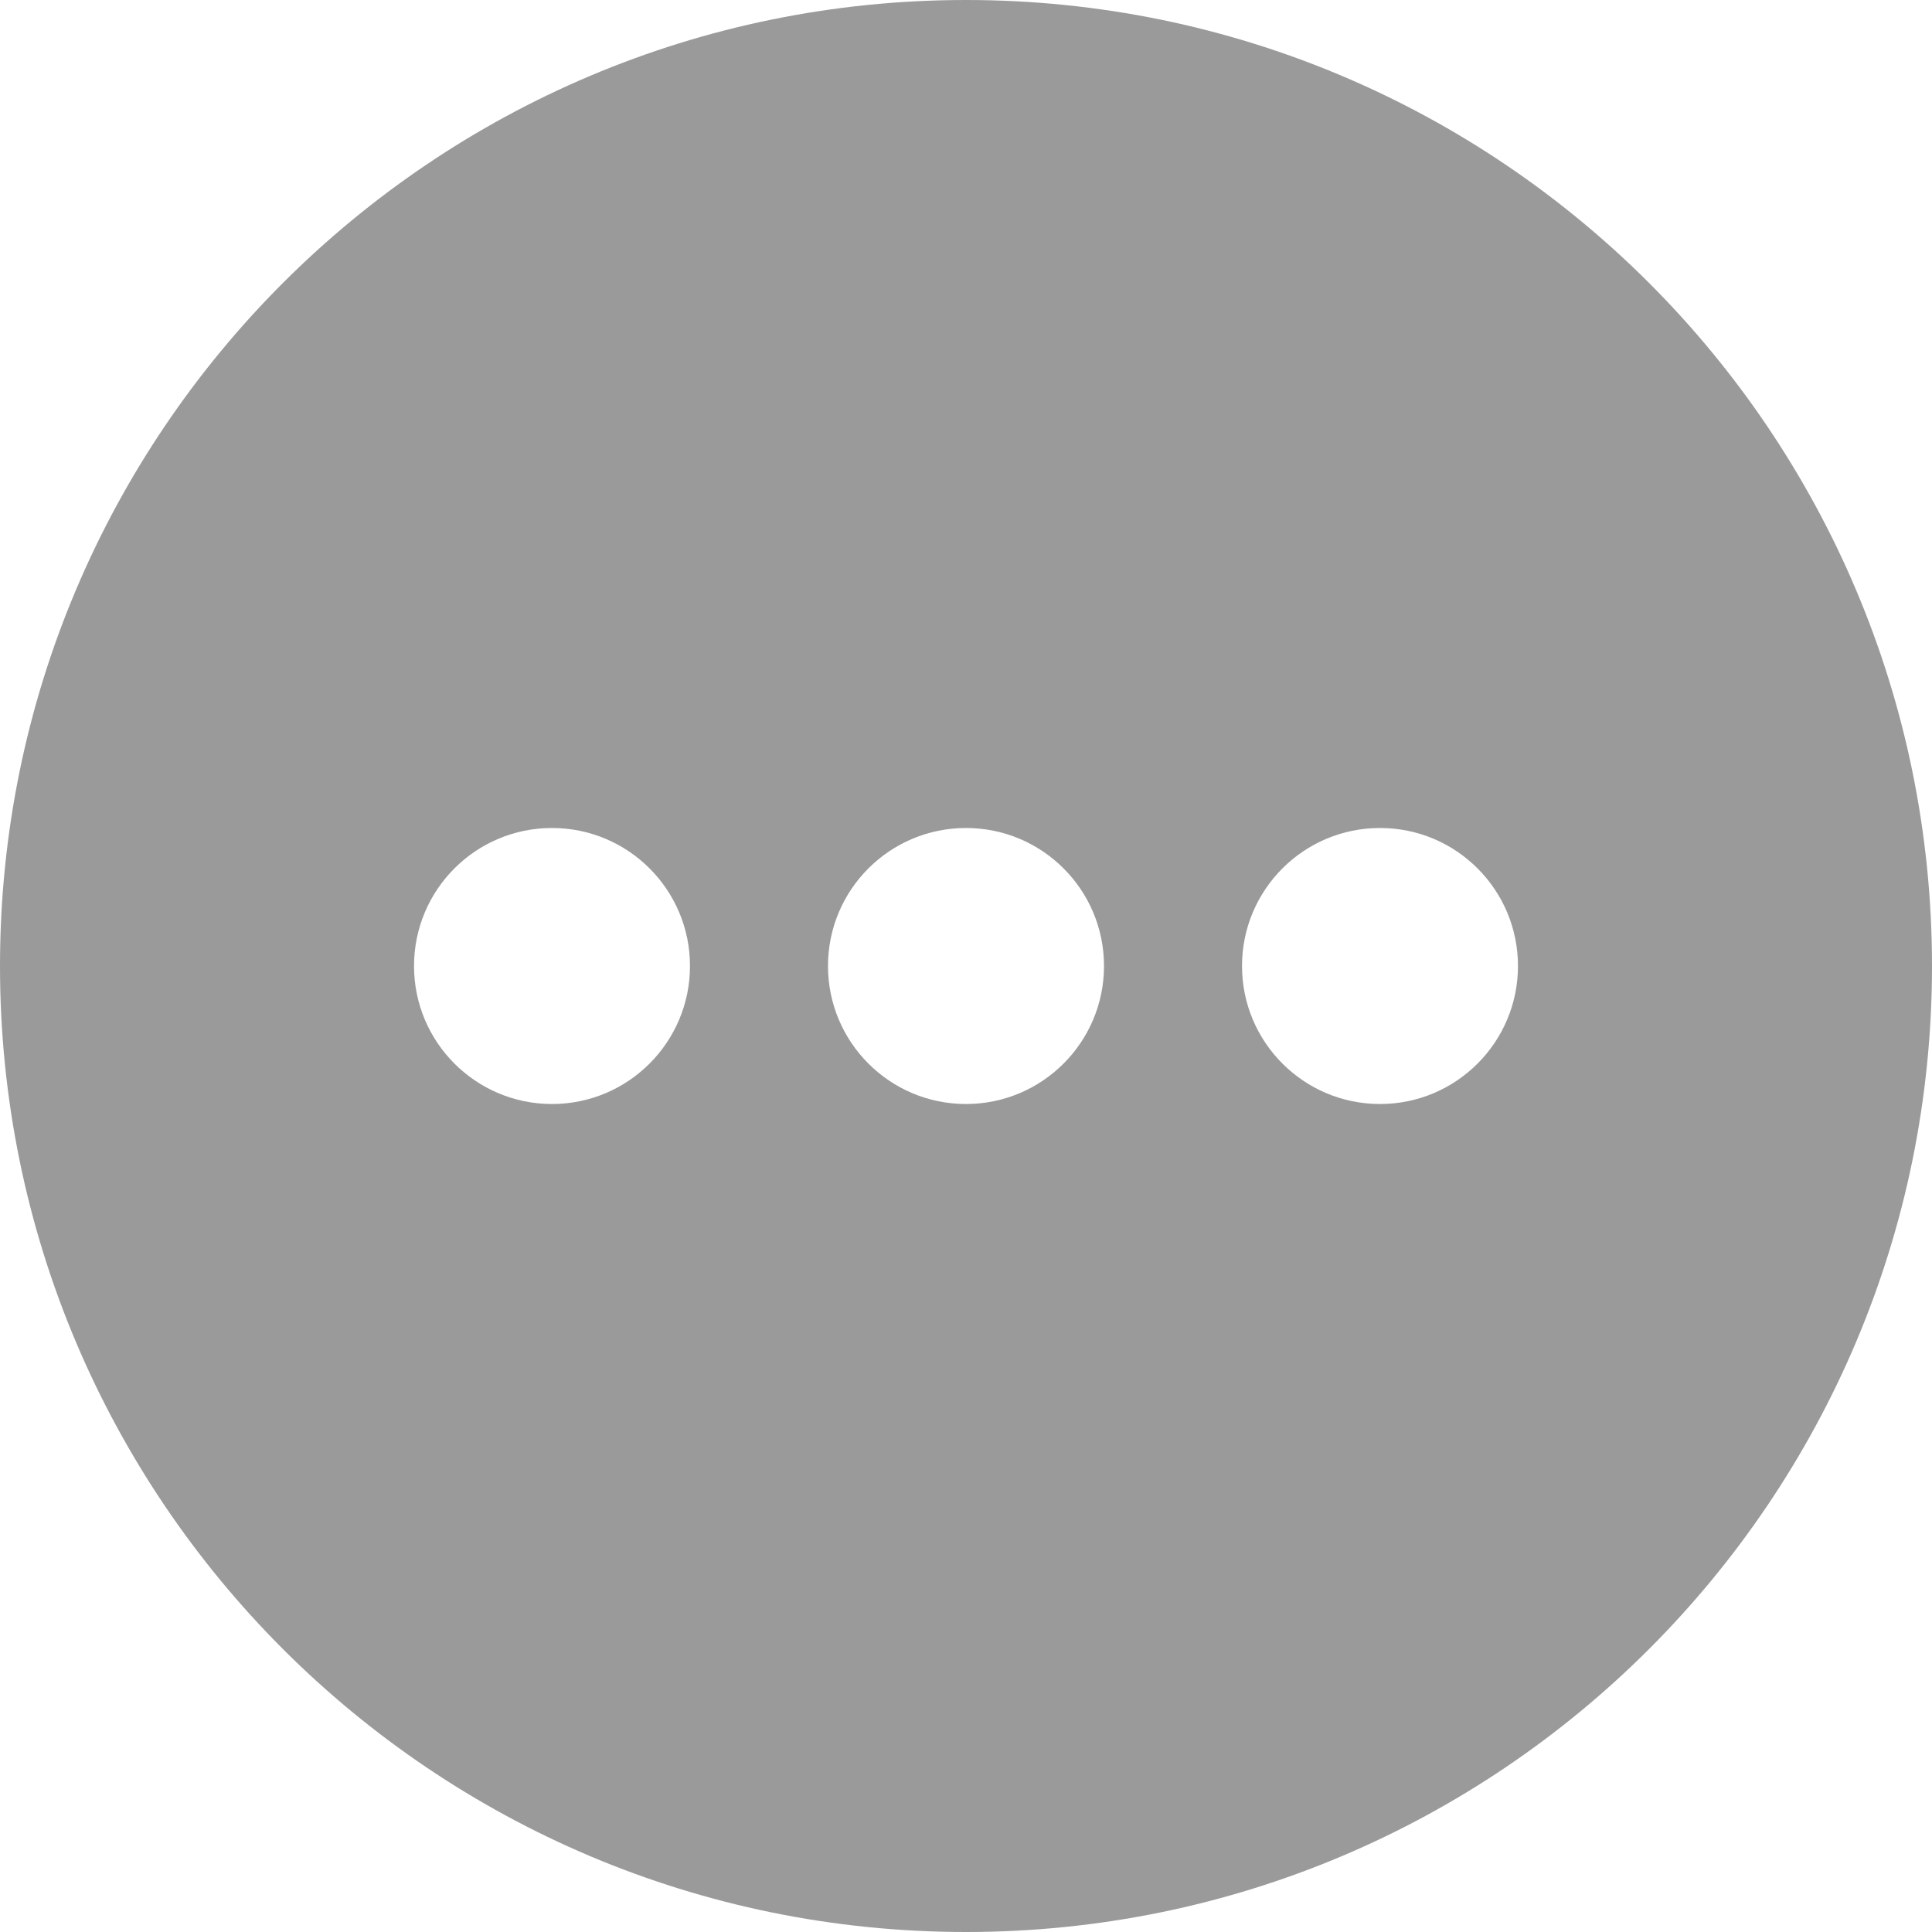 <svg width="30" height="30" viewBox="0 0 30 30" fill="none" xmlns="http://www.w3.org/2000/svg">
<path fill-rule="evenodd" clip-rule="evenodd" d="M15 30C23.284 30 30 23.284 30 15C30 6.716 23.284 0 15 0C6.716 0 0 6.716 0 15C0 23.284 6.716 30 15 30ZM8.571 17.143C9.755 17.143 10.714 16.183 10.714 15C10.714 13.816 9.755 12.857 8.571 12.857C7.388 12.857 6.429 13.816 6.429 15C6.429 16.183 7.388 17.143 8.571 17.143ZM17.143 15C17.143 16.183 16.183 17.143 15 17.143C13.816 17.143 12.857 16.183 12.857 15C12.857 13.816 13.816 12.857 15 12.857C16.183 12.857 17.143 13.816 17.143 15ZM21.429 17.143C22.612 17.143 23.571 16.183 23.571 15C23.571 13.816 22.612 12.857 21.429 12.857C20.245 12.857 19.286 13.816 19.286 15C19.286 16.183 20.245 17.143 21.429 17.143Z" fill="#9A9A9A"/>
</svg>
